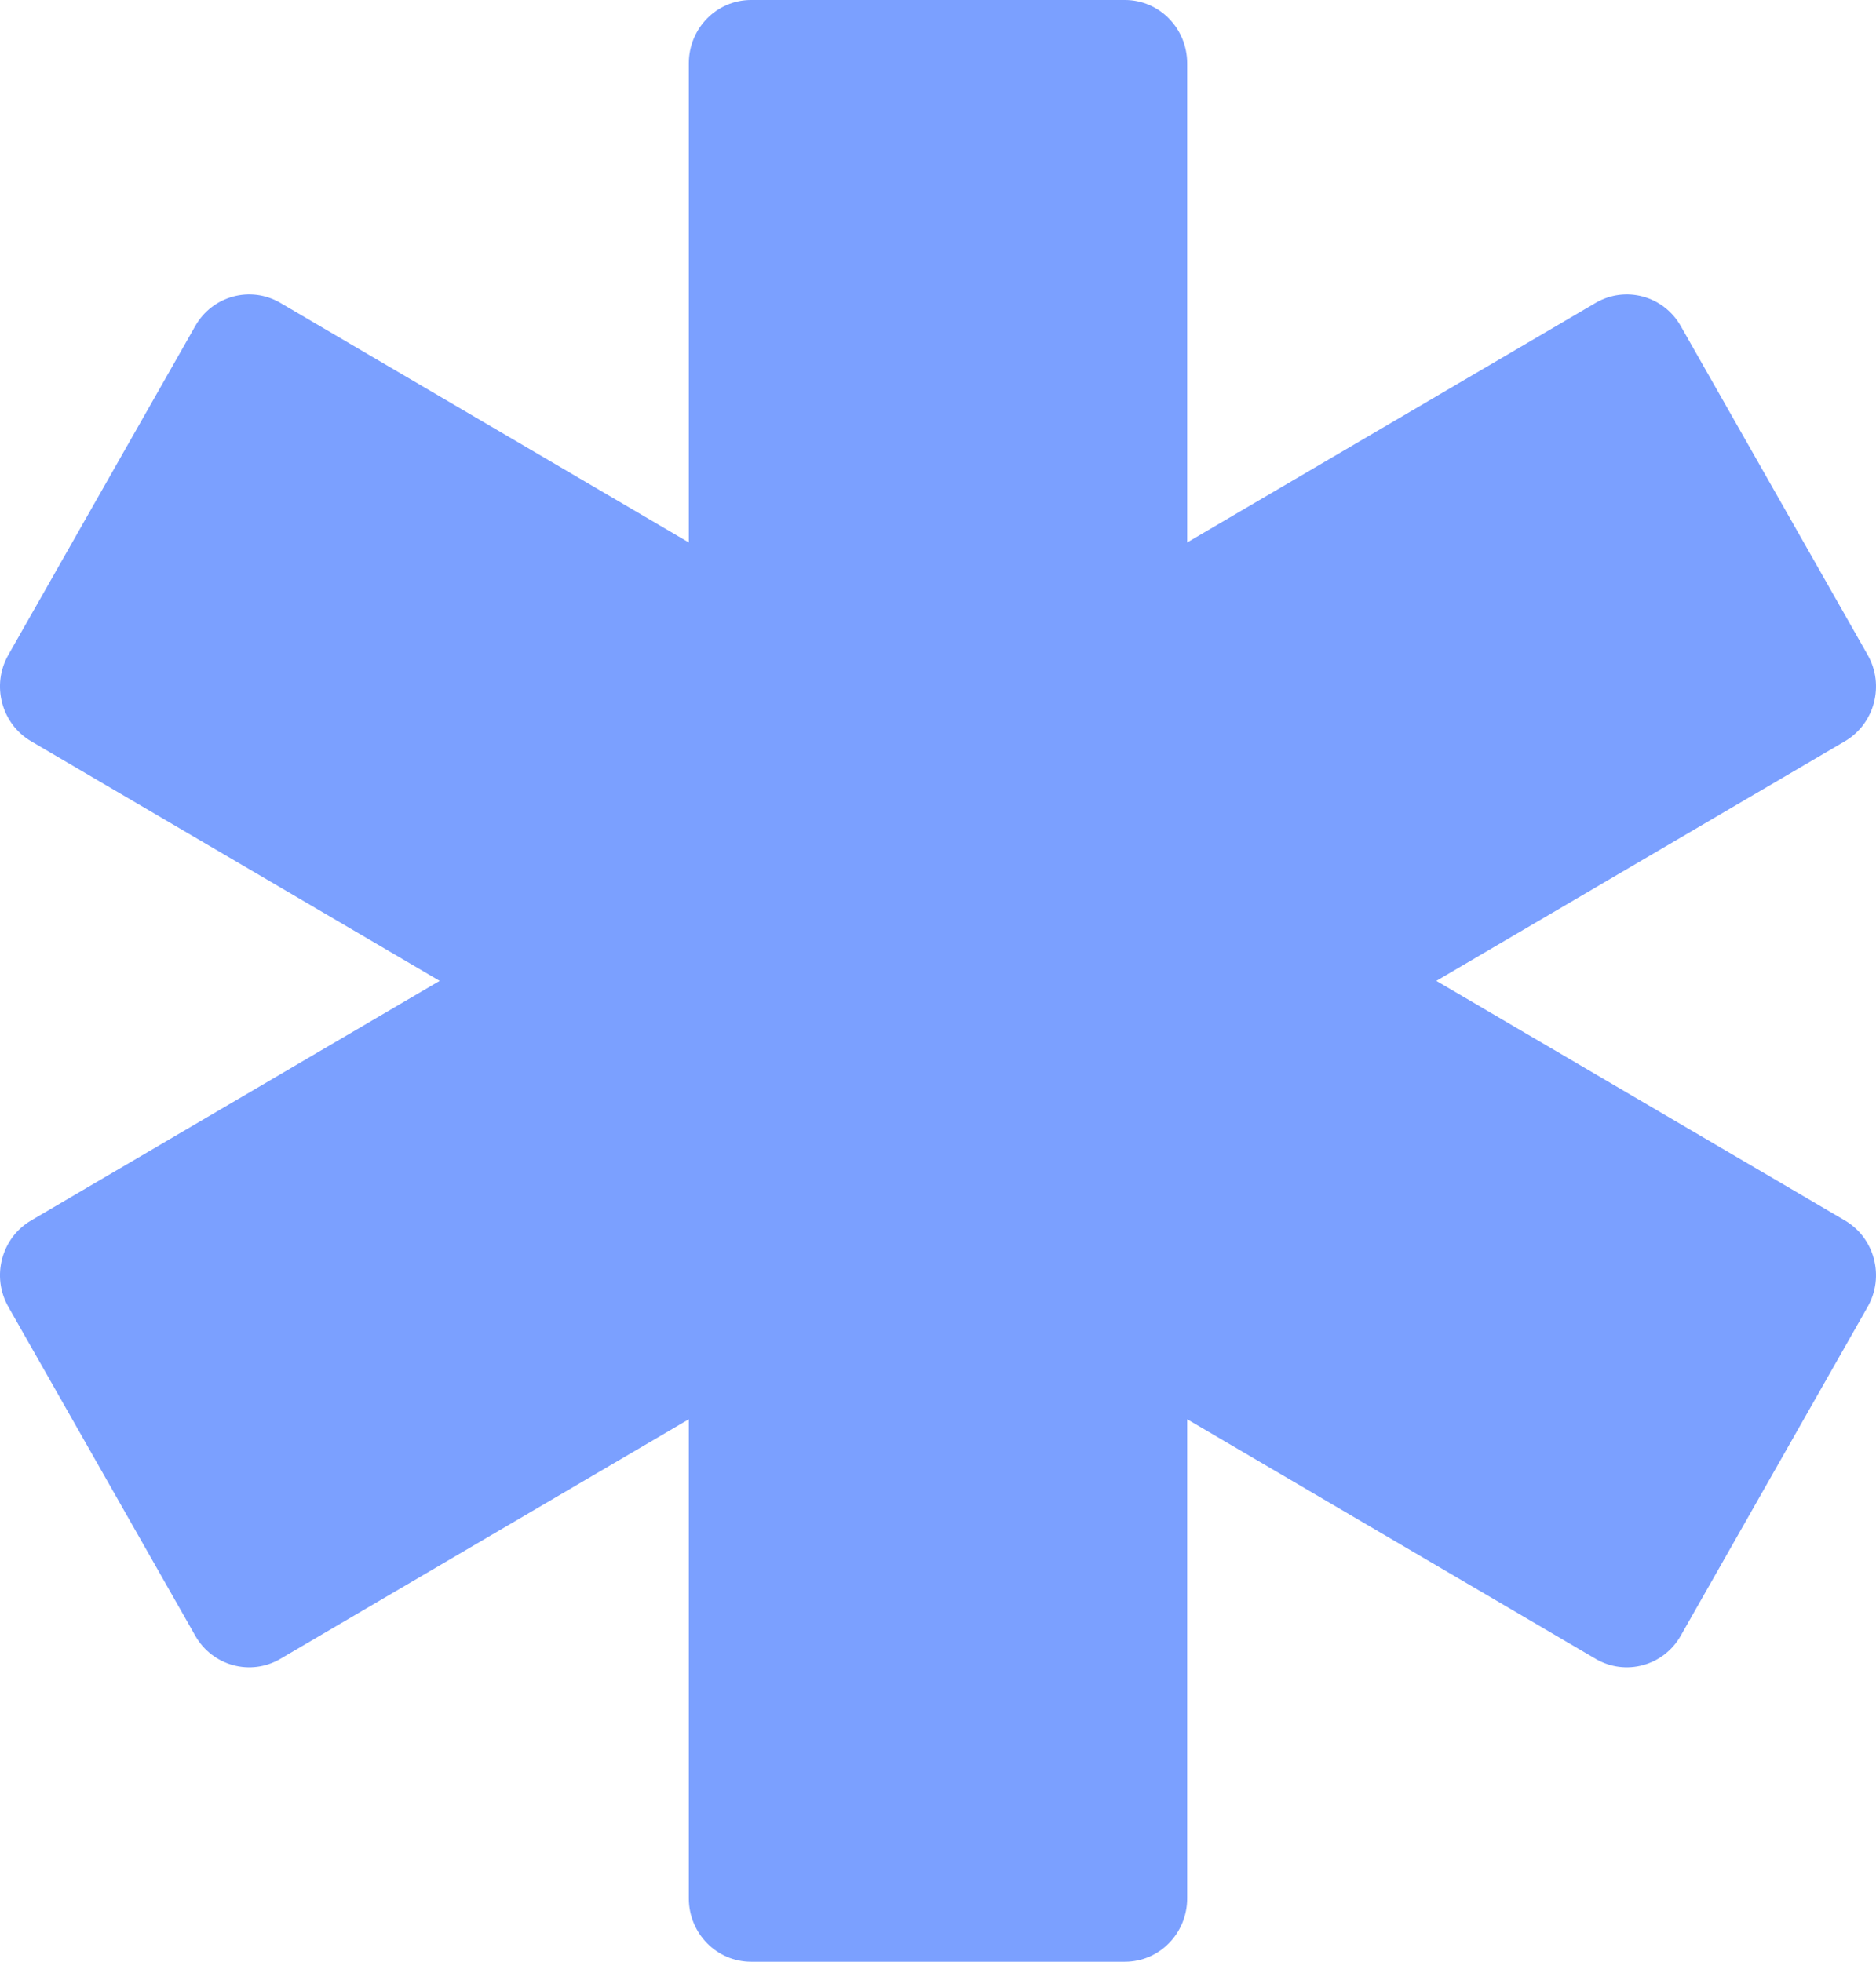 <svg width="22" height="23" viewBox="0 0 22 23" fill="none" xmlns="http://www.w3.org/2000/svg">
<path d="M8.078 0.742C8.078 0.332 8.405 0 8.808 0H13.192C13.595 0 13.922 0.332 13.922 0.742V6.36L18.712 3.551C19.062 3.346 19.509 3.468 19.71 3.822L21.902 7.678C22.104 8.032 21.984 8.486 21.635 8.691L16.844 11.5L21.635 14.309C21.984 14.514 22.104 14.967 21.902 15.322L19.71 19.178C19.509 19.532 19.062 19.654 18.712 19.449L13.922 16.64V22.258C13.922 22.668 13.595 23 13.192 23H8.808C8.405 23 8.078 22.668 8.078 22.258V16.64L3.288 19.449C2.938 19.654 2.491 19.532 2.29 19.178L0.098 15.322C-0.104 14.967 0.016 14.514 0.365 14.309L5.156 11.5L0.365 8.691C0.016 8.486 -0.104 8.032 0.098 7.678L2.29 3.822C2.491 3.468 2.938 3.346 3.288 3.551L8.078 6.36V0.742Z" fill="#7BA0FF"/>
</svg>
